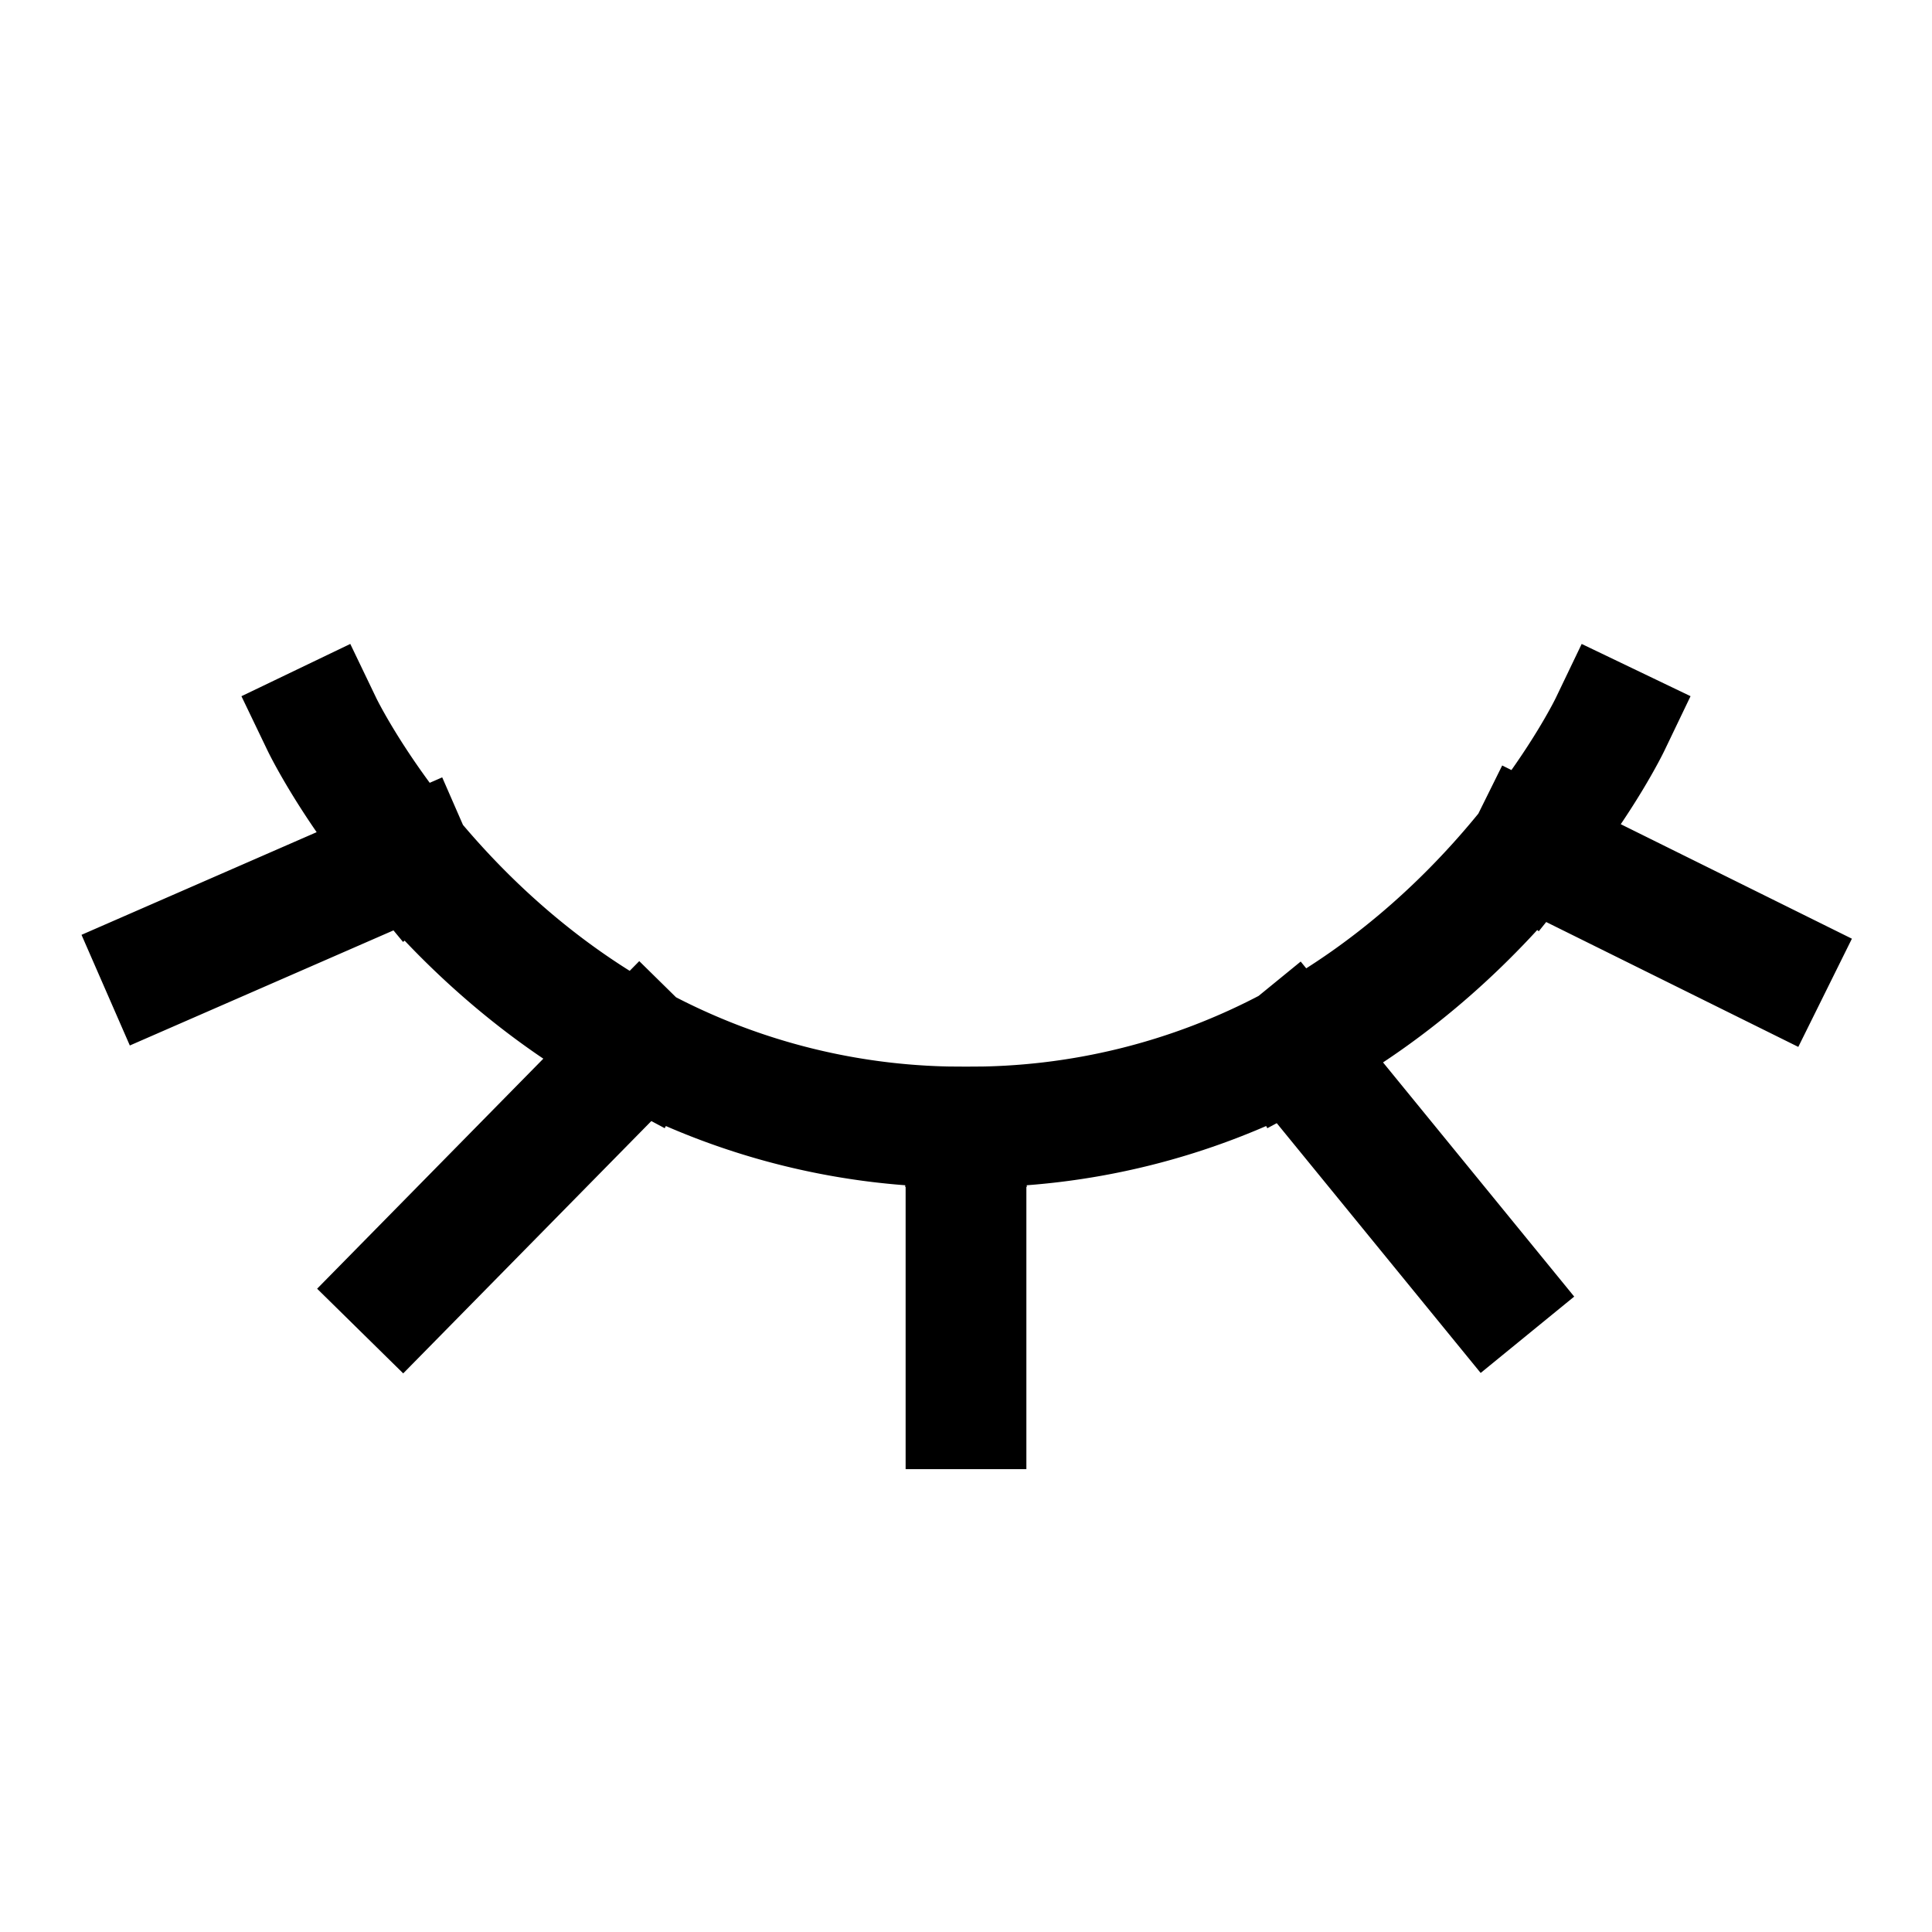 <svg width="48" height="48" viewBox="0 0 24 24" xmlns="http://www.w3.org/2000/svg" aria-labelledby="eyeClosedIconTitle" stroke="#000" stroke-width="1.5" stroke-linecap="square" fill="none" color="#000"><path d="M20 9s-.32.667-1 1.514M12 14a8.478 8.478 0 0 1-4.051-1M12 14a8.478 8.478 0 0 0 4.051-1M12 14v3.5M4 9s.354.737 1.106 1.645M7.95 13 5 16m2.949-3c-1.26-.673-2.198-1.577-2.843-2.355M16.051 13l2.449 3m-2.449-3c1.33-.711 2.303-1.68 2.949-2.486m-13.894.13L2 12m17-1.486L22 12"/></svg>